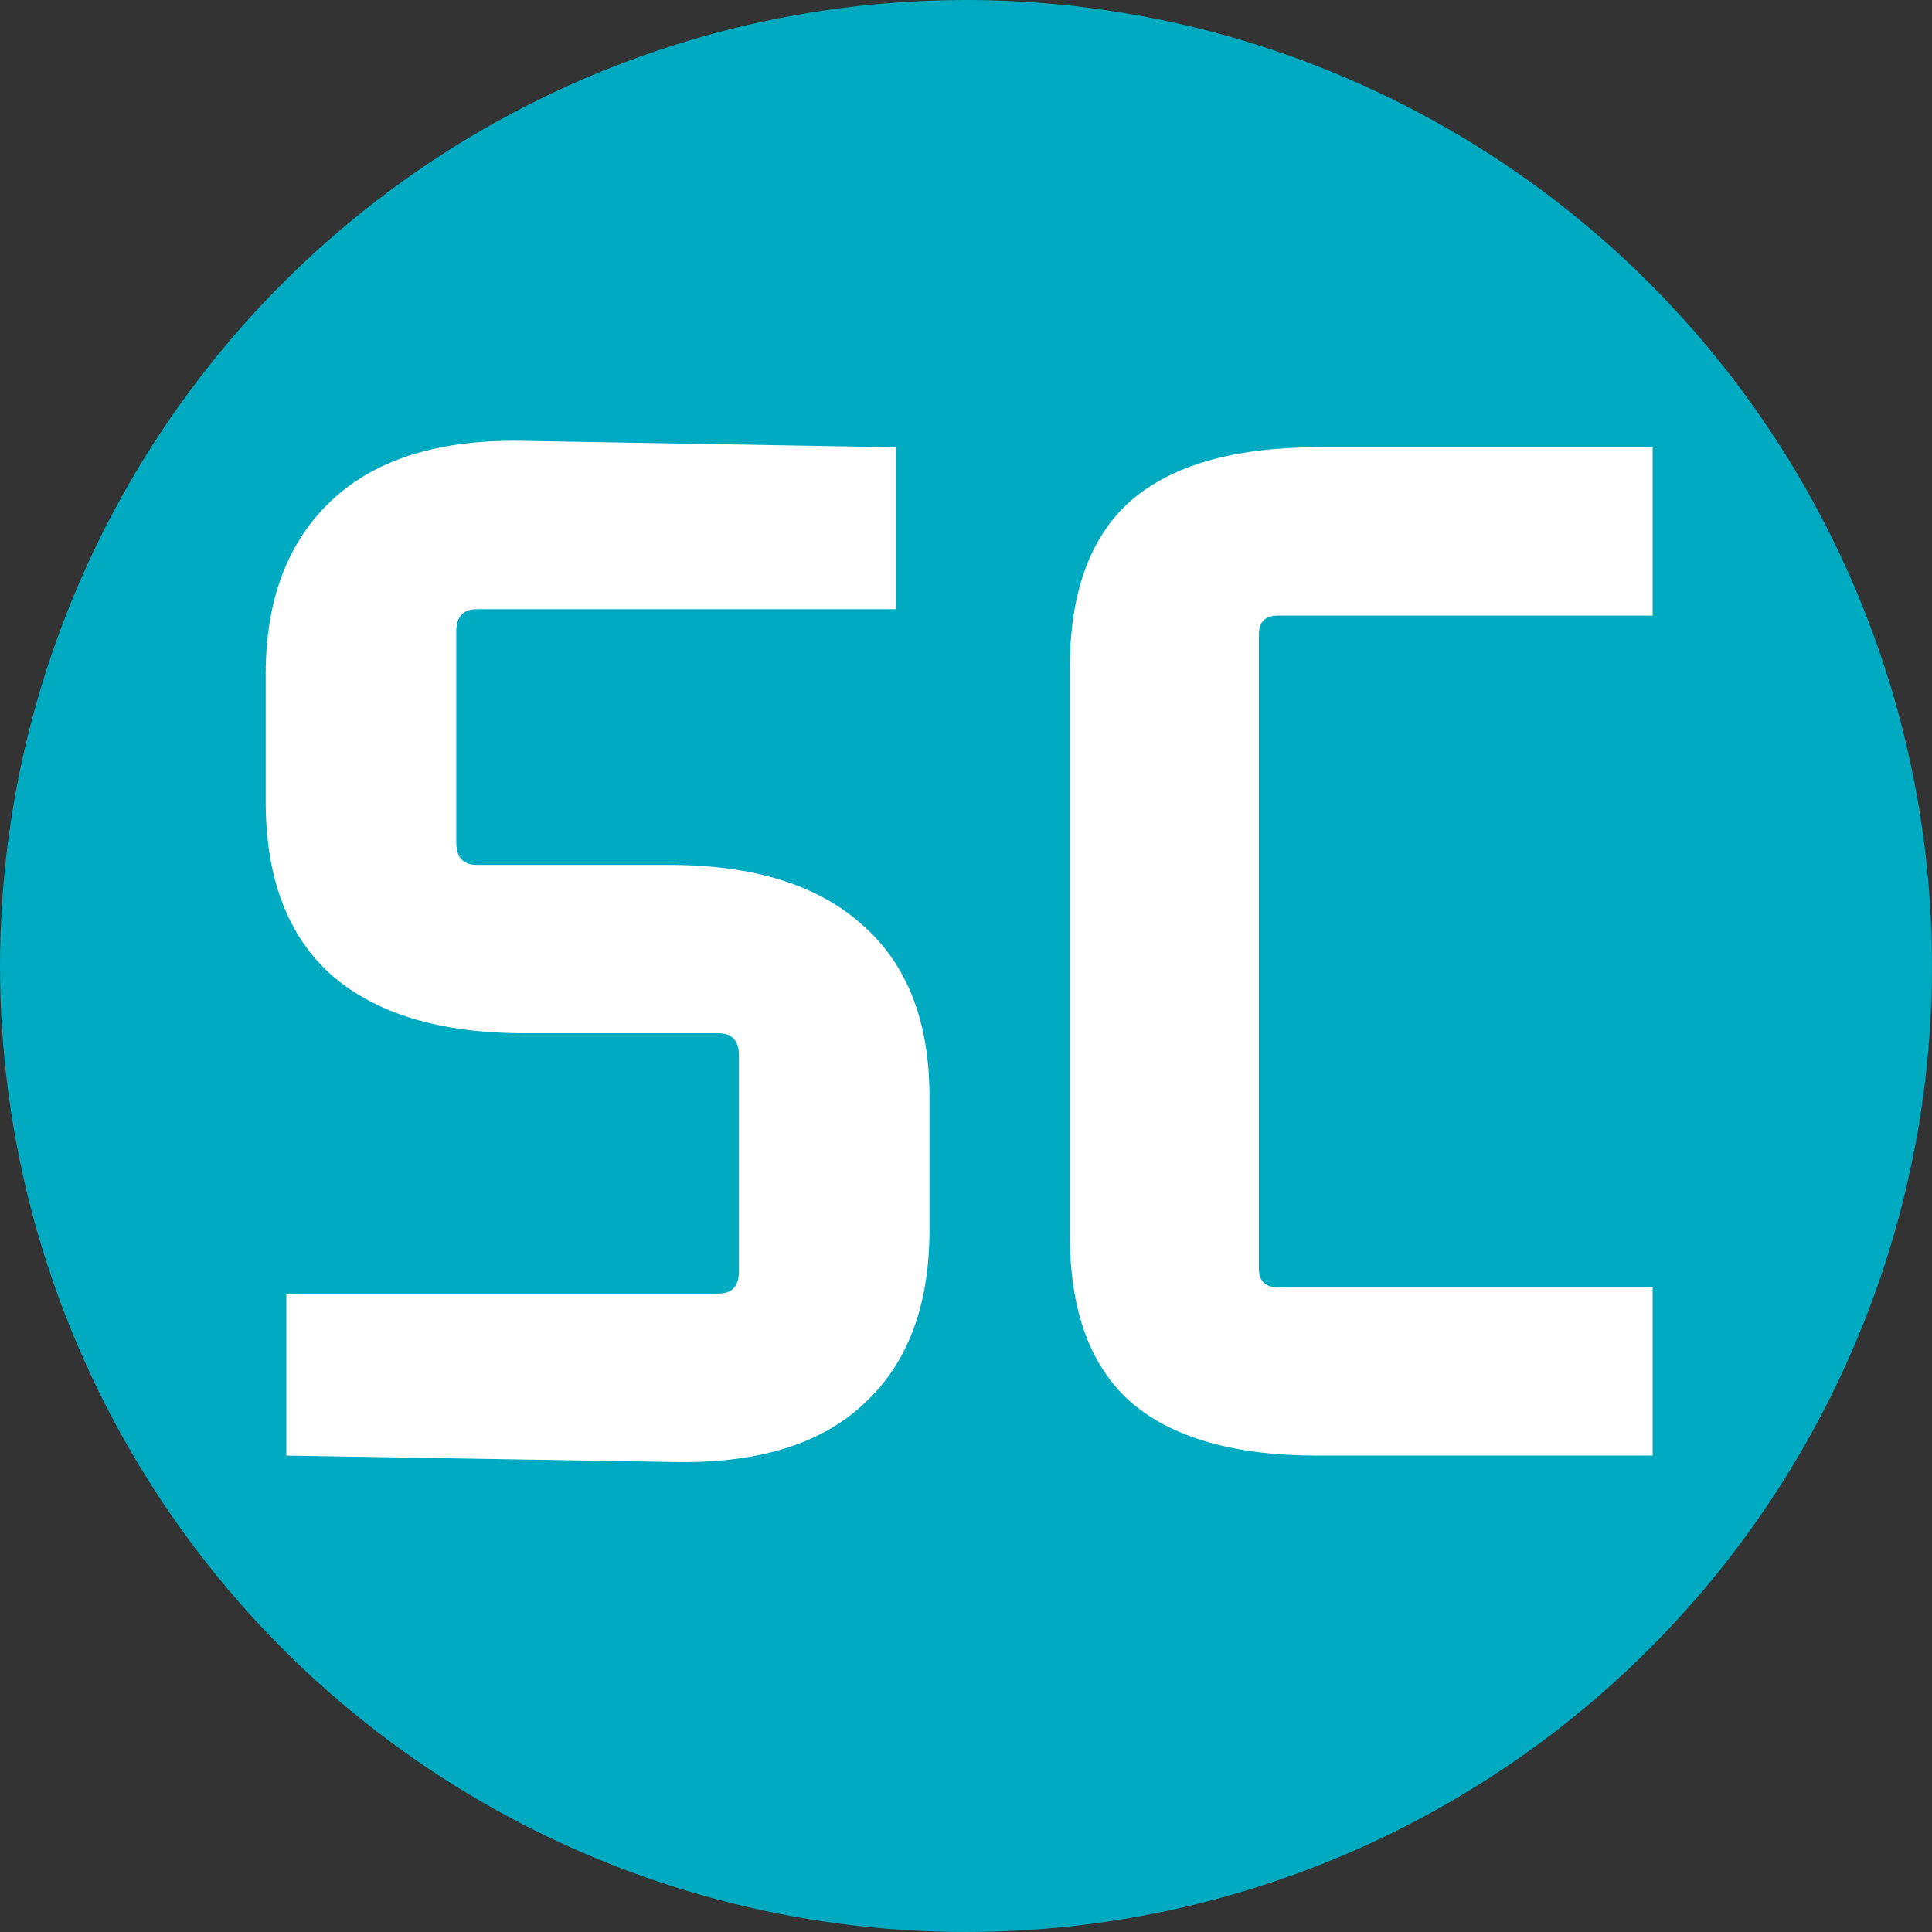 <svg width="128" height="128" viewBox="0 0 128 128" fill="none" xmlns="http://www.w3.org/2000/svg">
<rect x="0" y="0" width="128" height="128" fill="#333333" stroke="none"/>
<circle cx="64" cy="64" r="64" fill="#00AAC1"/>
<path d="M109.491 85.287V96.438H87.292C81.751 96.438 77.613 95.246 74.878 92.861C72.213 90.477 70.88 86.794 70.88 81.815V44.256C70.88 39.277 72.213 35.594 74.878 33.21C77.613 30.825 81.751 29.633 87.292 29.633H109.491V40.785H84.662C83.82 40.785 83.4 41.206 83.4 42.047V84.024C83.4 84.866 83.82 85.287 84.662 85.287H109.491Z" fill="white"/>
<path d="M31.597 57.302H44.327C49.938 57.302 54.216 58.635 57.162 61.3C60.107 63.895 61.58 67.682 61.58 72.662V81.499C61.58 86.549 60.107 90.407 57.162 93.072C54.286 95.737 50.043 96.999 44.432 96.859L18.972 96.438V85.707H47.588C48.5 85.707 48.956 85.216 48.956 84.234V69.927C48.956 68.945 48.5 68.454 47.588 68.454H34.753C29.142 68.454 24.863 67.156 21.918 64.561C19.042 61.966 17.604 58.144 17.604 53.094V44.677C17.604 39.697 19.077 35.84 22.023 33.105C24.969 30.369 29.247 29.072 34.858 29.212L59.371 29.633V40.364H31.597C30.685 40.364 30.229 40.855 30.229 41.837V55.829C30.229 56.811 30.685 57.302 31.597 57.302Z" fill="white"/>
</svg>

